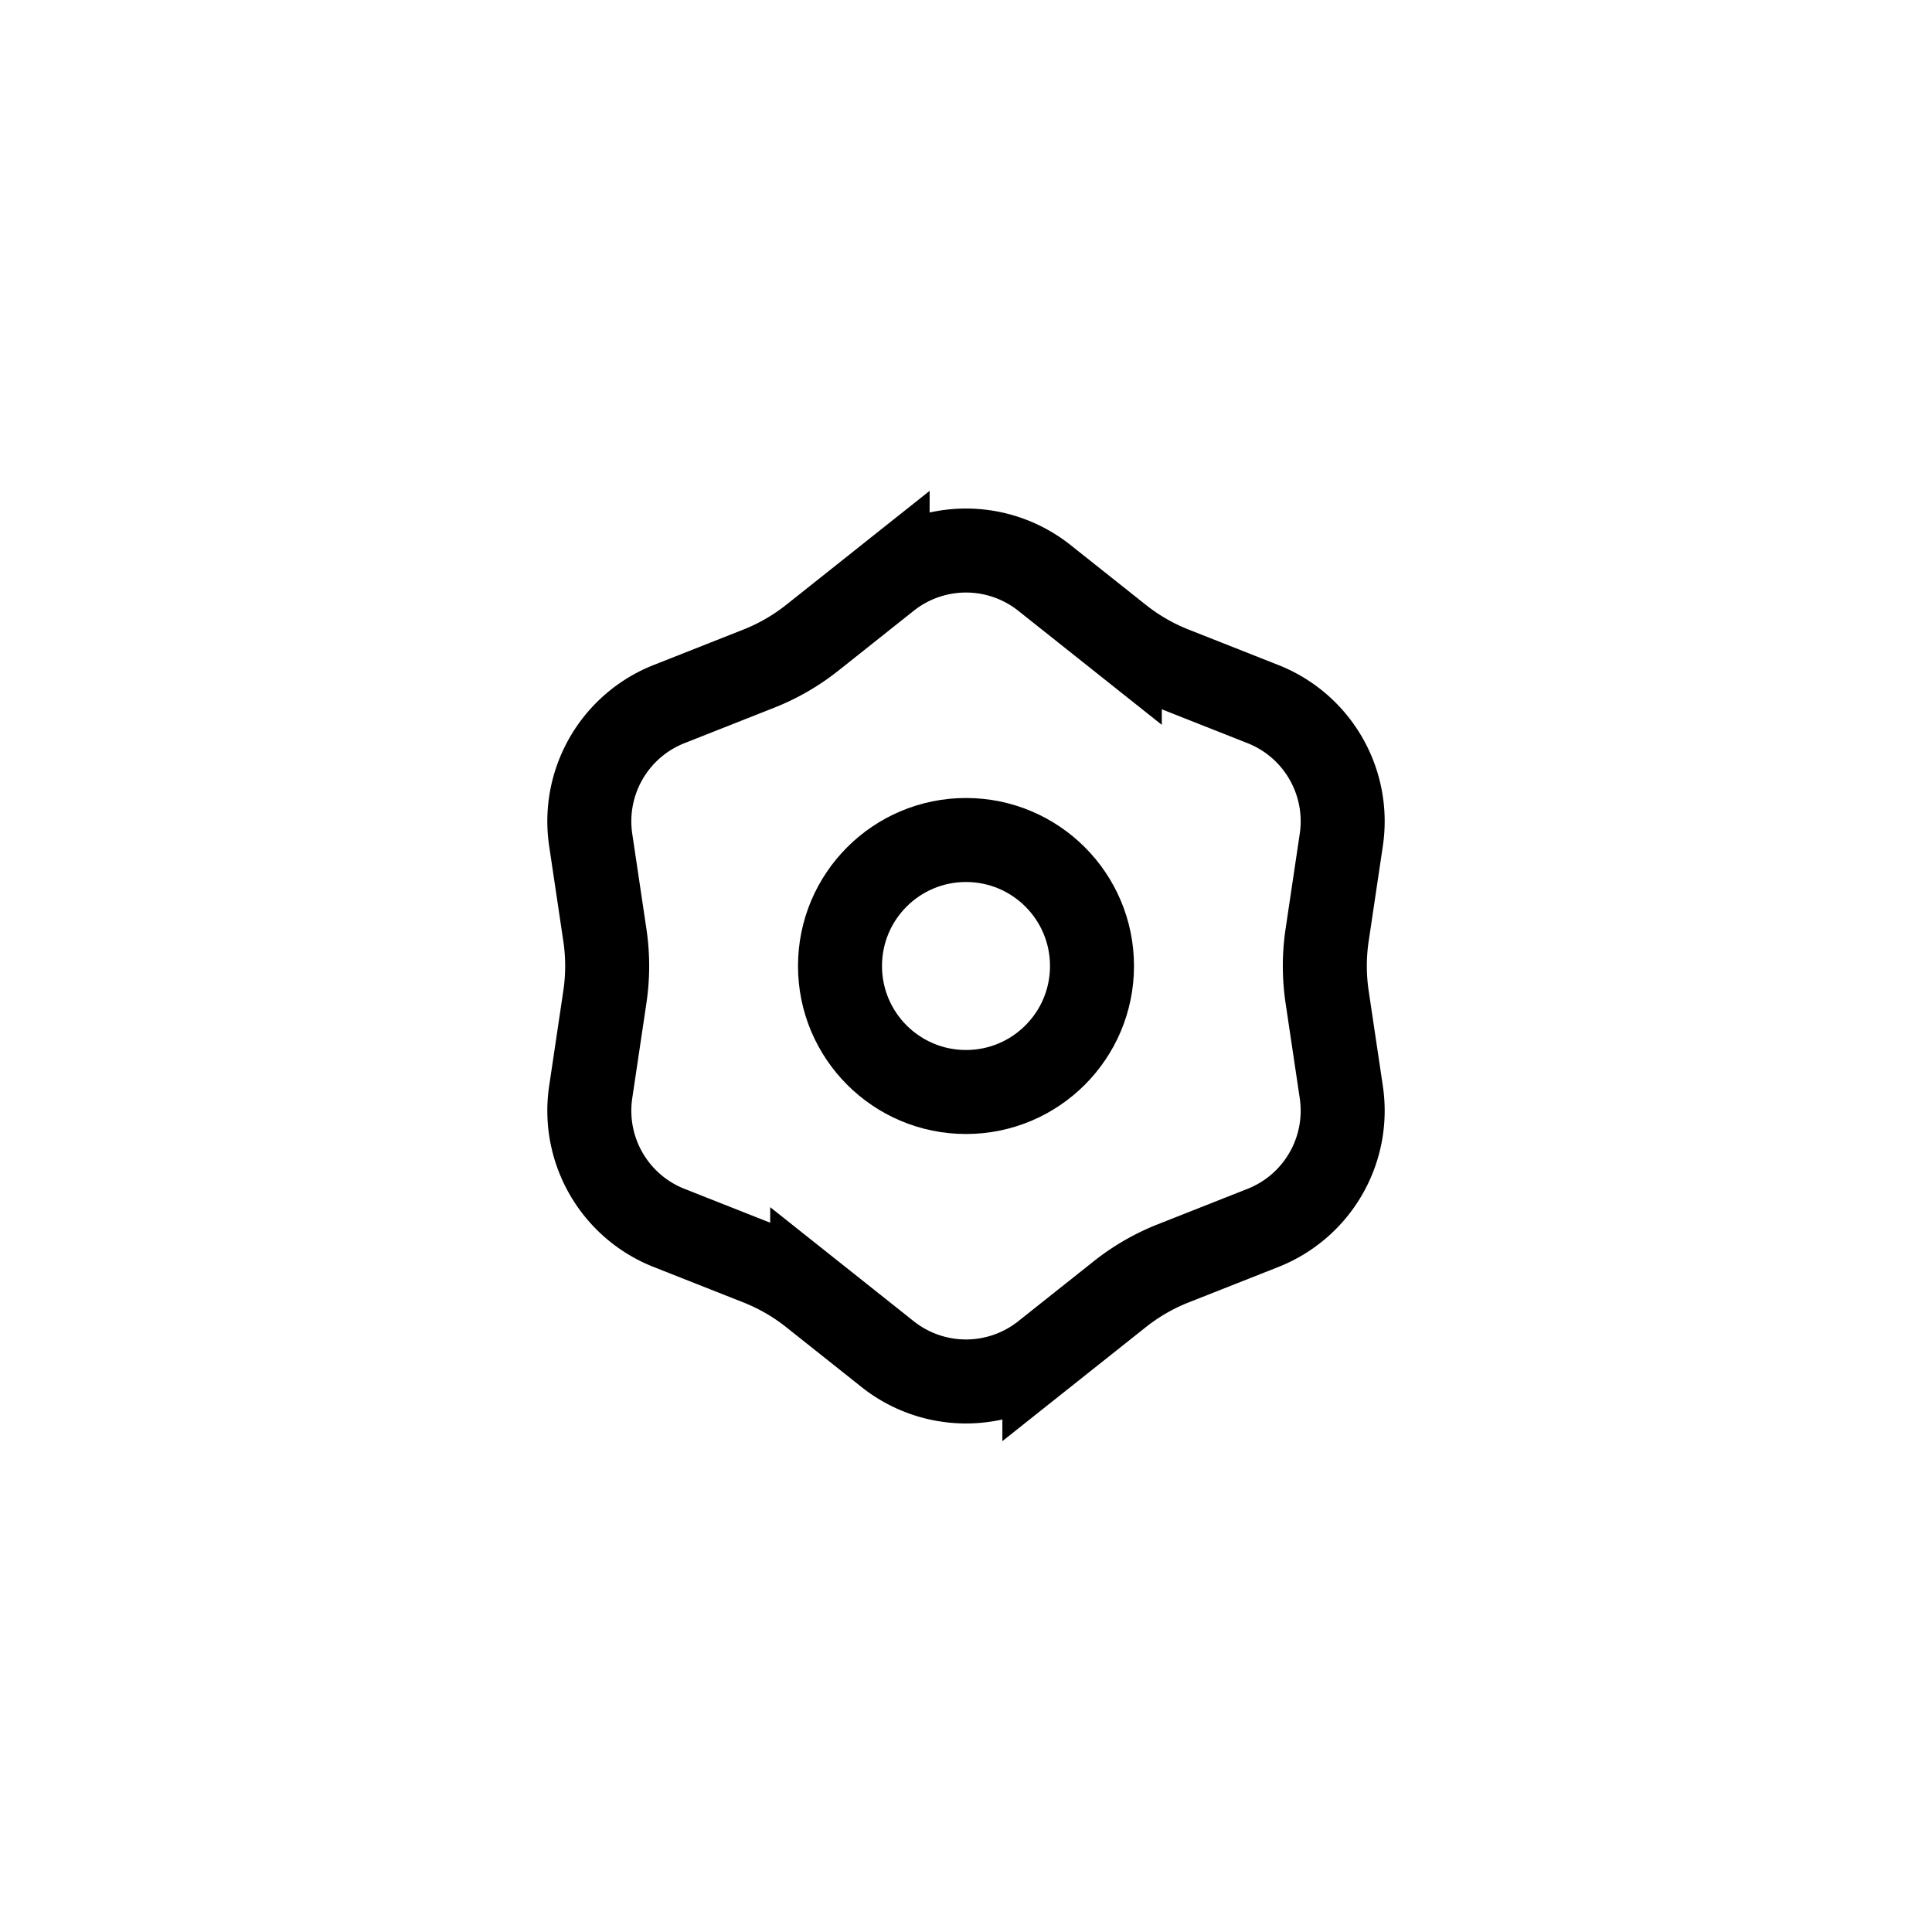 <svg width="46" height="46" fill="none"
  xmlns="http://www.w3.org/2000/svg">
  <path d="m31.936 19.995-.338 2.27a5.002 5.002 0 0 0 0 1.47l.338 2.27a3 3 0 0 1-1.866 3.231l-2.134.843a5 5 0 0 0-1.274.735l-1.796 1.427a3 3 0 0 1-3.732 0l-1.796-1.427a4.997 4.997 0 0 0-1.274-.735l-2.134-.843a3 3 0 0 1-1.866-3.231l.338-2.27a4.995 4.995 0 0 0 0-1.47l-.338-2.27a3 3 0 0 1 1.866-3.231l2.134-.843a5 5 0 0 0 1.274-.735l1.796-1.427a3 3 0 0 1 3.732 0l1.796 1.427a5 5 0 0 0 1.274.735l2.134.843a3 3 0 0 1 1.866 3.231z" stroke="currentColor" stroke-width="2"/>
  <circle cx="23" cy="23" r="3" stroke="currentColor" stroke-width="2"/>
</svg>